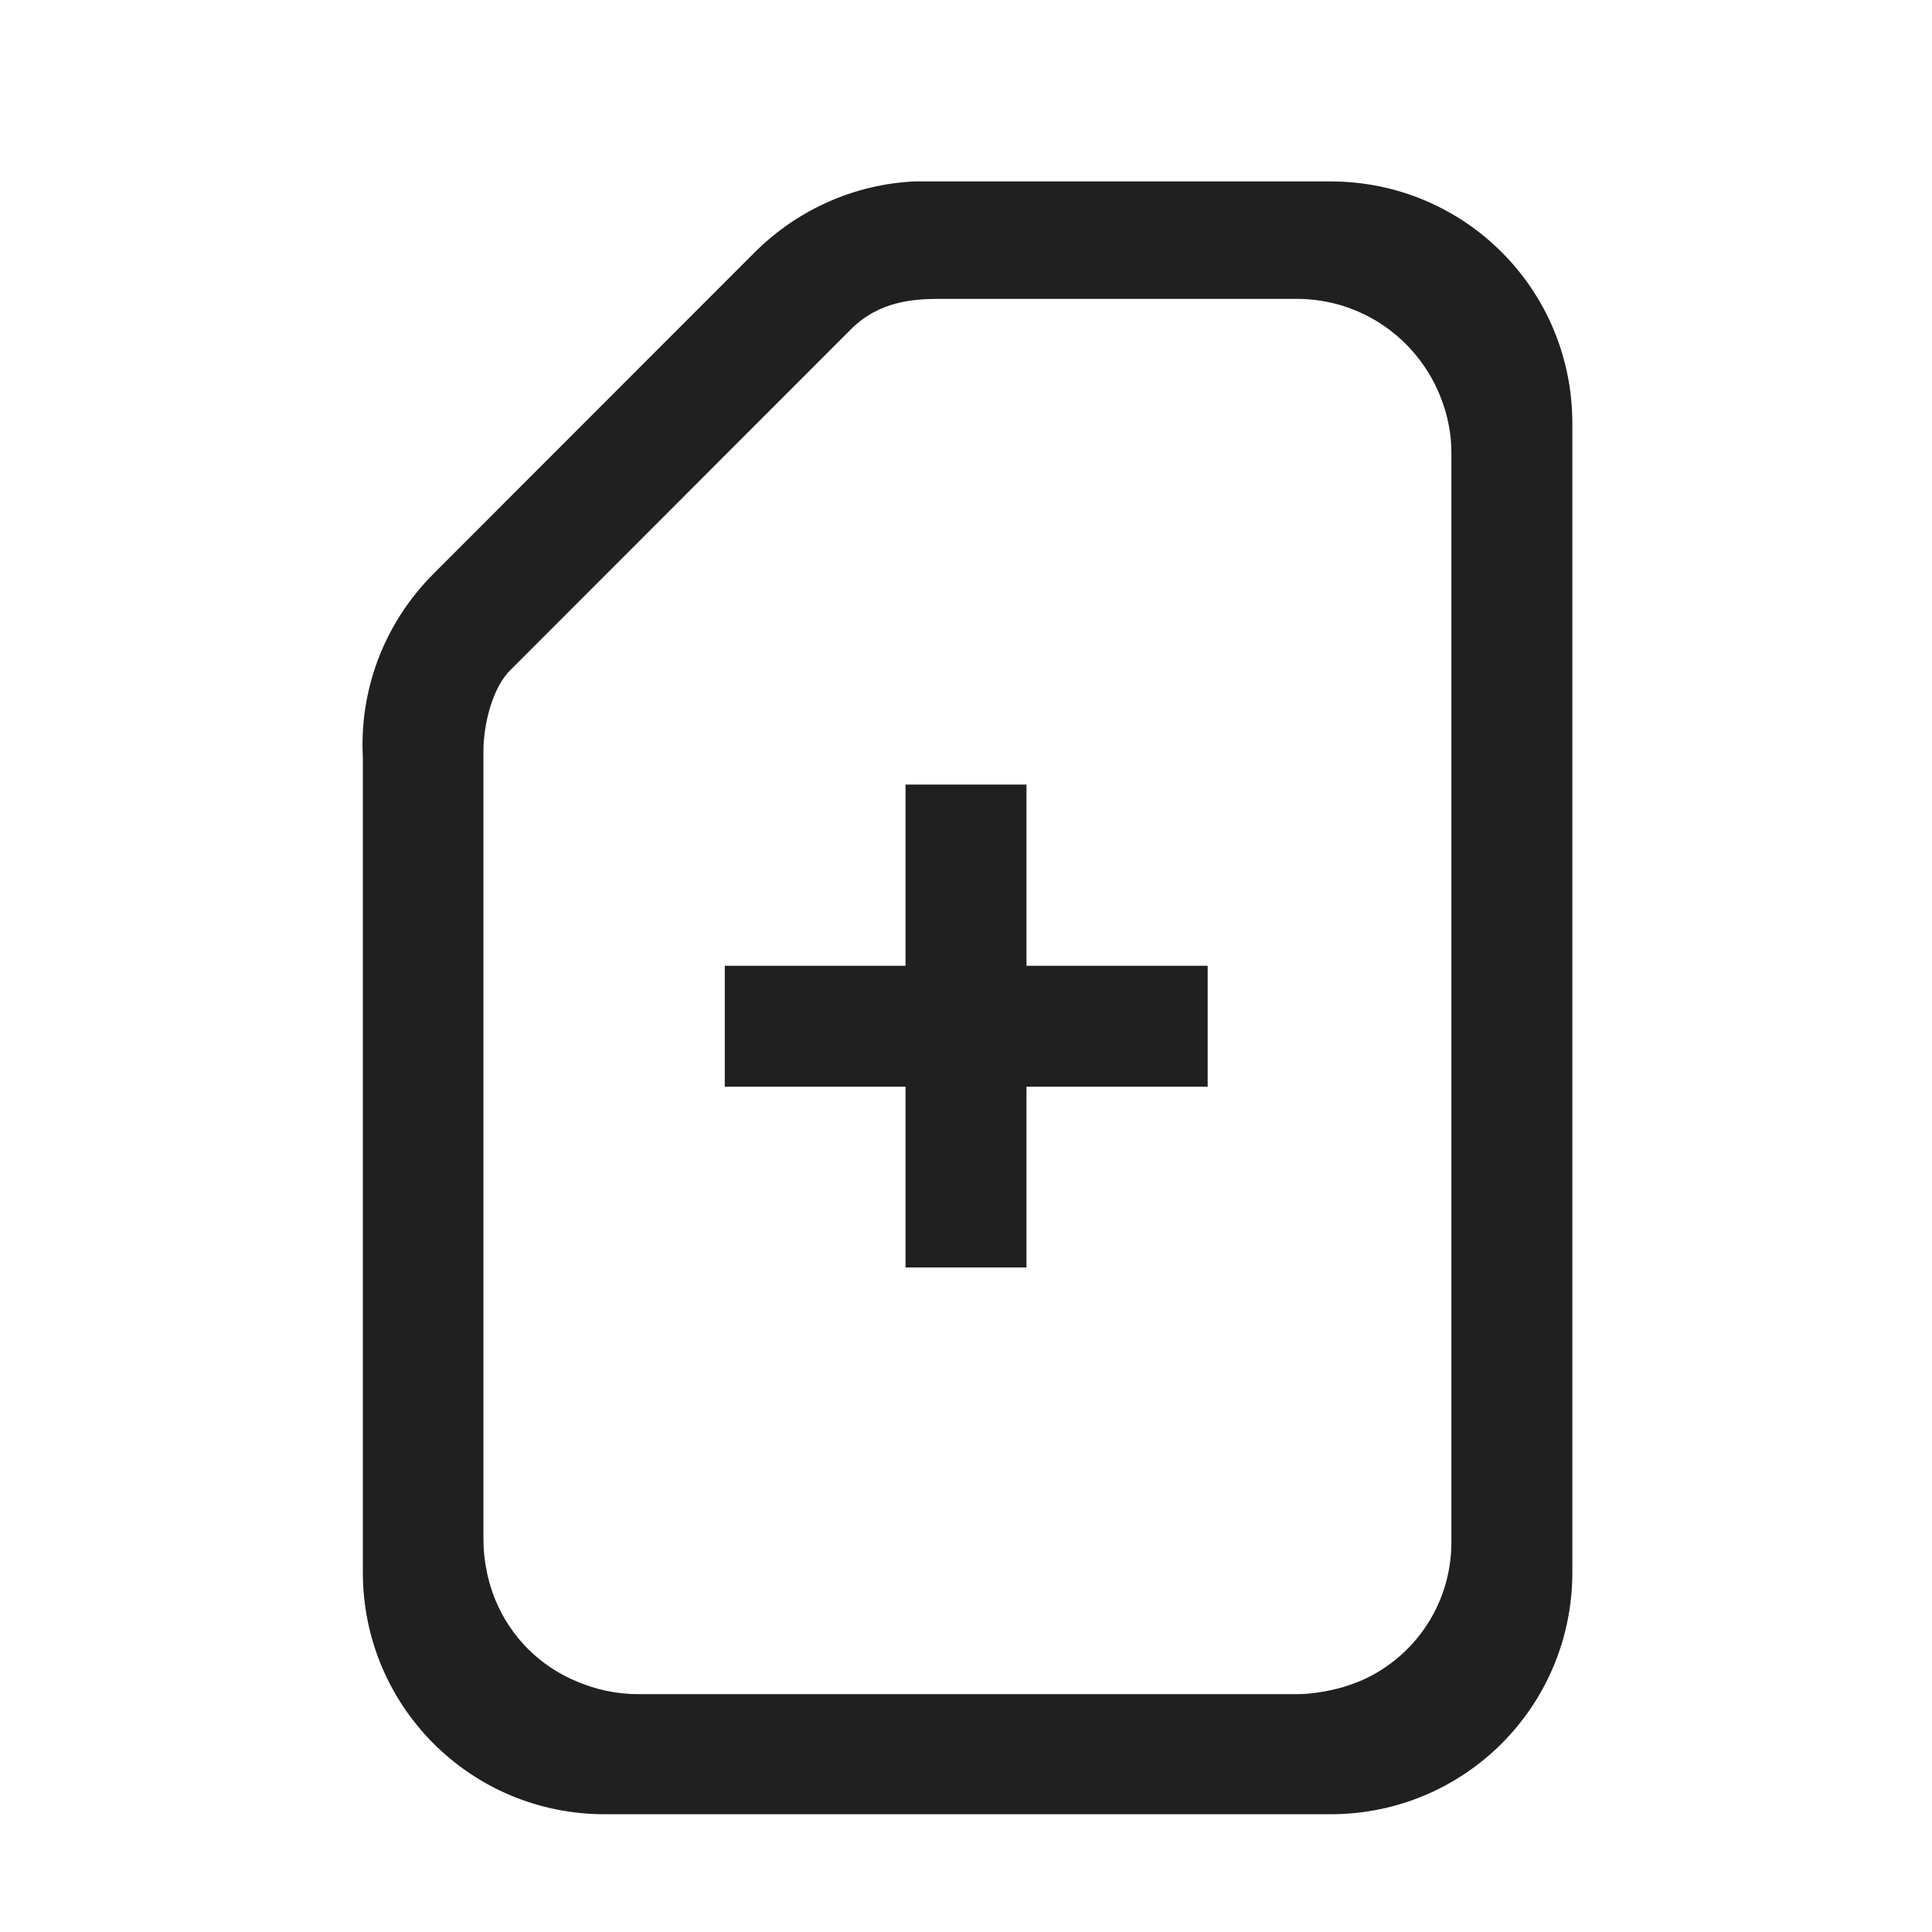 <?xml version="1.0" encoding="UTF-8" standalone="no"?>
<svg
   xmlns:dc="http://purl.org/dc/elements/1.1/"
   xmlns:cc="http://creativecommons.org/ns#"
   xmlns:rdf="http://www.w3.org/1999/02/22-rdf-syntax-ns#"
   xmlns:svg="http://www.w3.org/2000/svg"
   xmlns="http://www.w3.org/2000/svg"
   xmlns:sodipodi="http://sodipodi.sourceforge.net/DTD/sodipodi-0.dtd"
   xmlns:inkscape="http://www.inkscape.org/namespaces/inkscape"
   width="16"
   height="16"
   viewBox="0 0 4.233 4.233"
   version="1.1"
   id="svg8"
   inkscape:version="1.0.2 (e86c870879, 2021-01-15)"
   sodipodi:docname="document-new.svg">
  <defs
     id="defs2" />
  <sodipodi:namedview
     id="base"
     pagecolor="#ffffff"
     bordercolor="#666666"
     borderopacity="1.0"
     inkscape:pageopacity="0.0"
     inkscape:pageshadow="2"
     inkscape:zoom="32"
     inkscape:cx="-6.5100599"
     inkscape:cy="9.7565295"
     inkscape:document-units="mm"
     inkscape:current-layer="layer1"
     showgrid="true"
     units="px"
     inkscape:window-width="1920"
     inkscape:window-height="1024"
     inkscape:window-x="0"
     inkscape:window-y="24"
     inkscape:window-maximized="1"
     inkscape:document-rotation="0" />
  <g
     inkscape:label="Capa 1"
     inkscape:groupmode="layer"
     id="layer1"
     transform="translate(0,-292.767)">
    <rect
       style="fill:#202020;fill-opacity:1;stroke:none;stroke-width:0.052;stroke-linecap:round;stroke-linejoin:round"
       id="rect833-3"
       width="0.265"
       height="1.058"
       x="1.984"
       y="294.486" />
    <rect
       style="fill:#202020;fill-opacity:1;stroke:none;stroke-width:0.052;stroke-linecap:round;stroke-linejoin:round"
       id="rect835-6"
       width="0.265"
       height="1.058"
       x="294.883"
       y="-2.646"
       transform="rotate(90)" />
    <path
       id="rect842"
       style="fill:#202020;stroke-width:0.197;stroke-linecap:round;stroke-linejoin:round"
       d="m 7.562,1.5 v 0 C 7.082,1.522 6.605,1.721 6.236,2.09 L 3.586,4.742 C 3.167,5.161 2.971,5.716 3,6.262 v 0 V 13 c 0,1.108 0.892,2 2,2 h 6 c 1.108,0 2,-0.892 2,-2 V 3.5 c 0,-1.108 -0.892,-2 -2,-2 z m 0.207,0.971 2.951,0 c 0.535,0 0.99,0.326 1.182,0.791 0.03,0.074 0.056,0.152 0.072,0.232 C 11.992,3.577 12,3.662 12,3.75 v 0.002 8.977 0.021 c 0,0.525 -0.32,0.973 -0.777,1.158 -5.06e-4,2.14e-4 -0.001,-2.13e-4 -0.002,0 -0.07,0.028 -0.143,0.051 -0.219,0.066 -0.091,0.02 -0.184,0.033 -0.281,0.033 H 5.275 c -0.179,0 -0.349,-0.038 -0.504,-0.104 C 4.465,13.778 4.222,13.535 4.096,13.229 c -0.03,-0.072 -0.053,-0.149 -0.07,-0.227 -2.547e-4,-0.001 2.51e-4,-0.003 0,-0.004 -0.019,-0.087 -0.029,-0.177 -0.029,-0.27 V 6.21 c 0,-0.234 0.082,-0.537 0.226,-0.673 L 7.036,2.722 C 7.266,2.492 7.547,2.471 7.769,2.471 Z"
       transform="matrix(0.265,0,0,0.265,0,292.767)"
       sodipodi:nodetypes="ccccccssssssccsscsccscccssccccscccc" />
  </g>
</svg>
